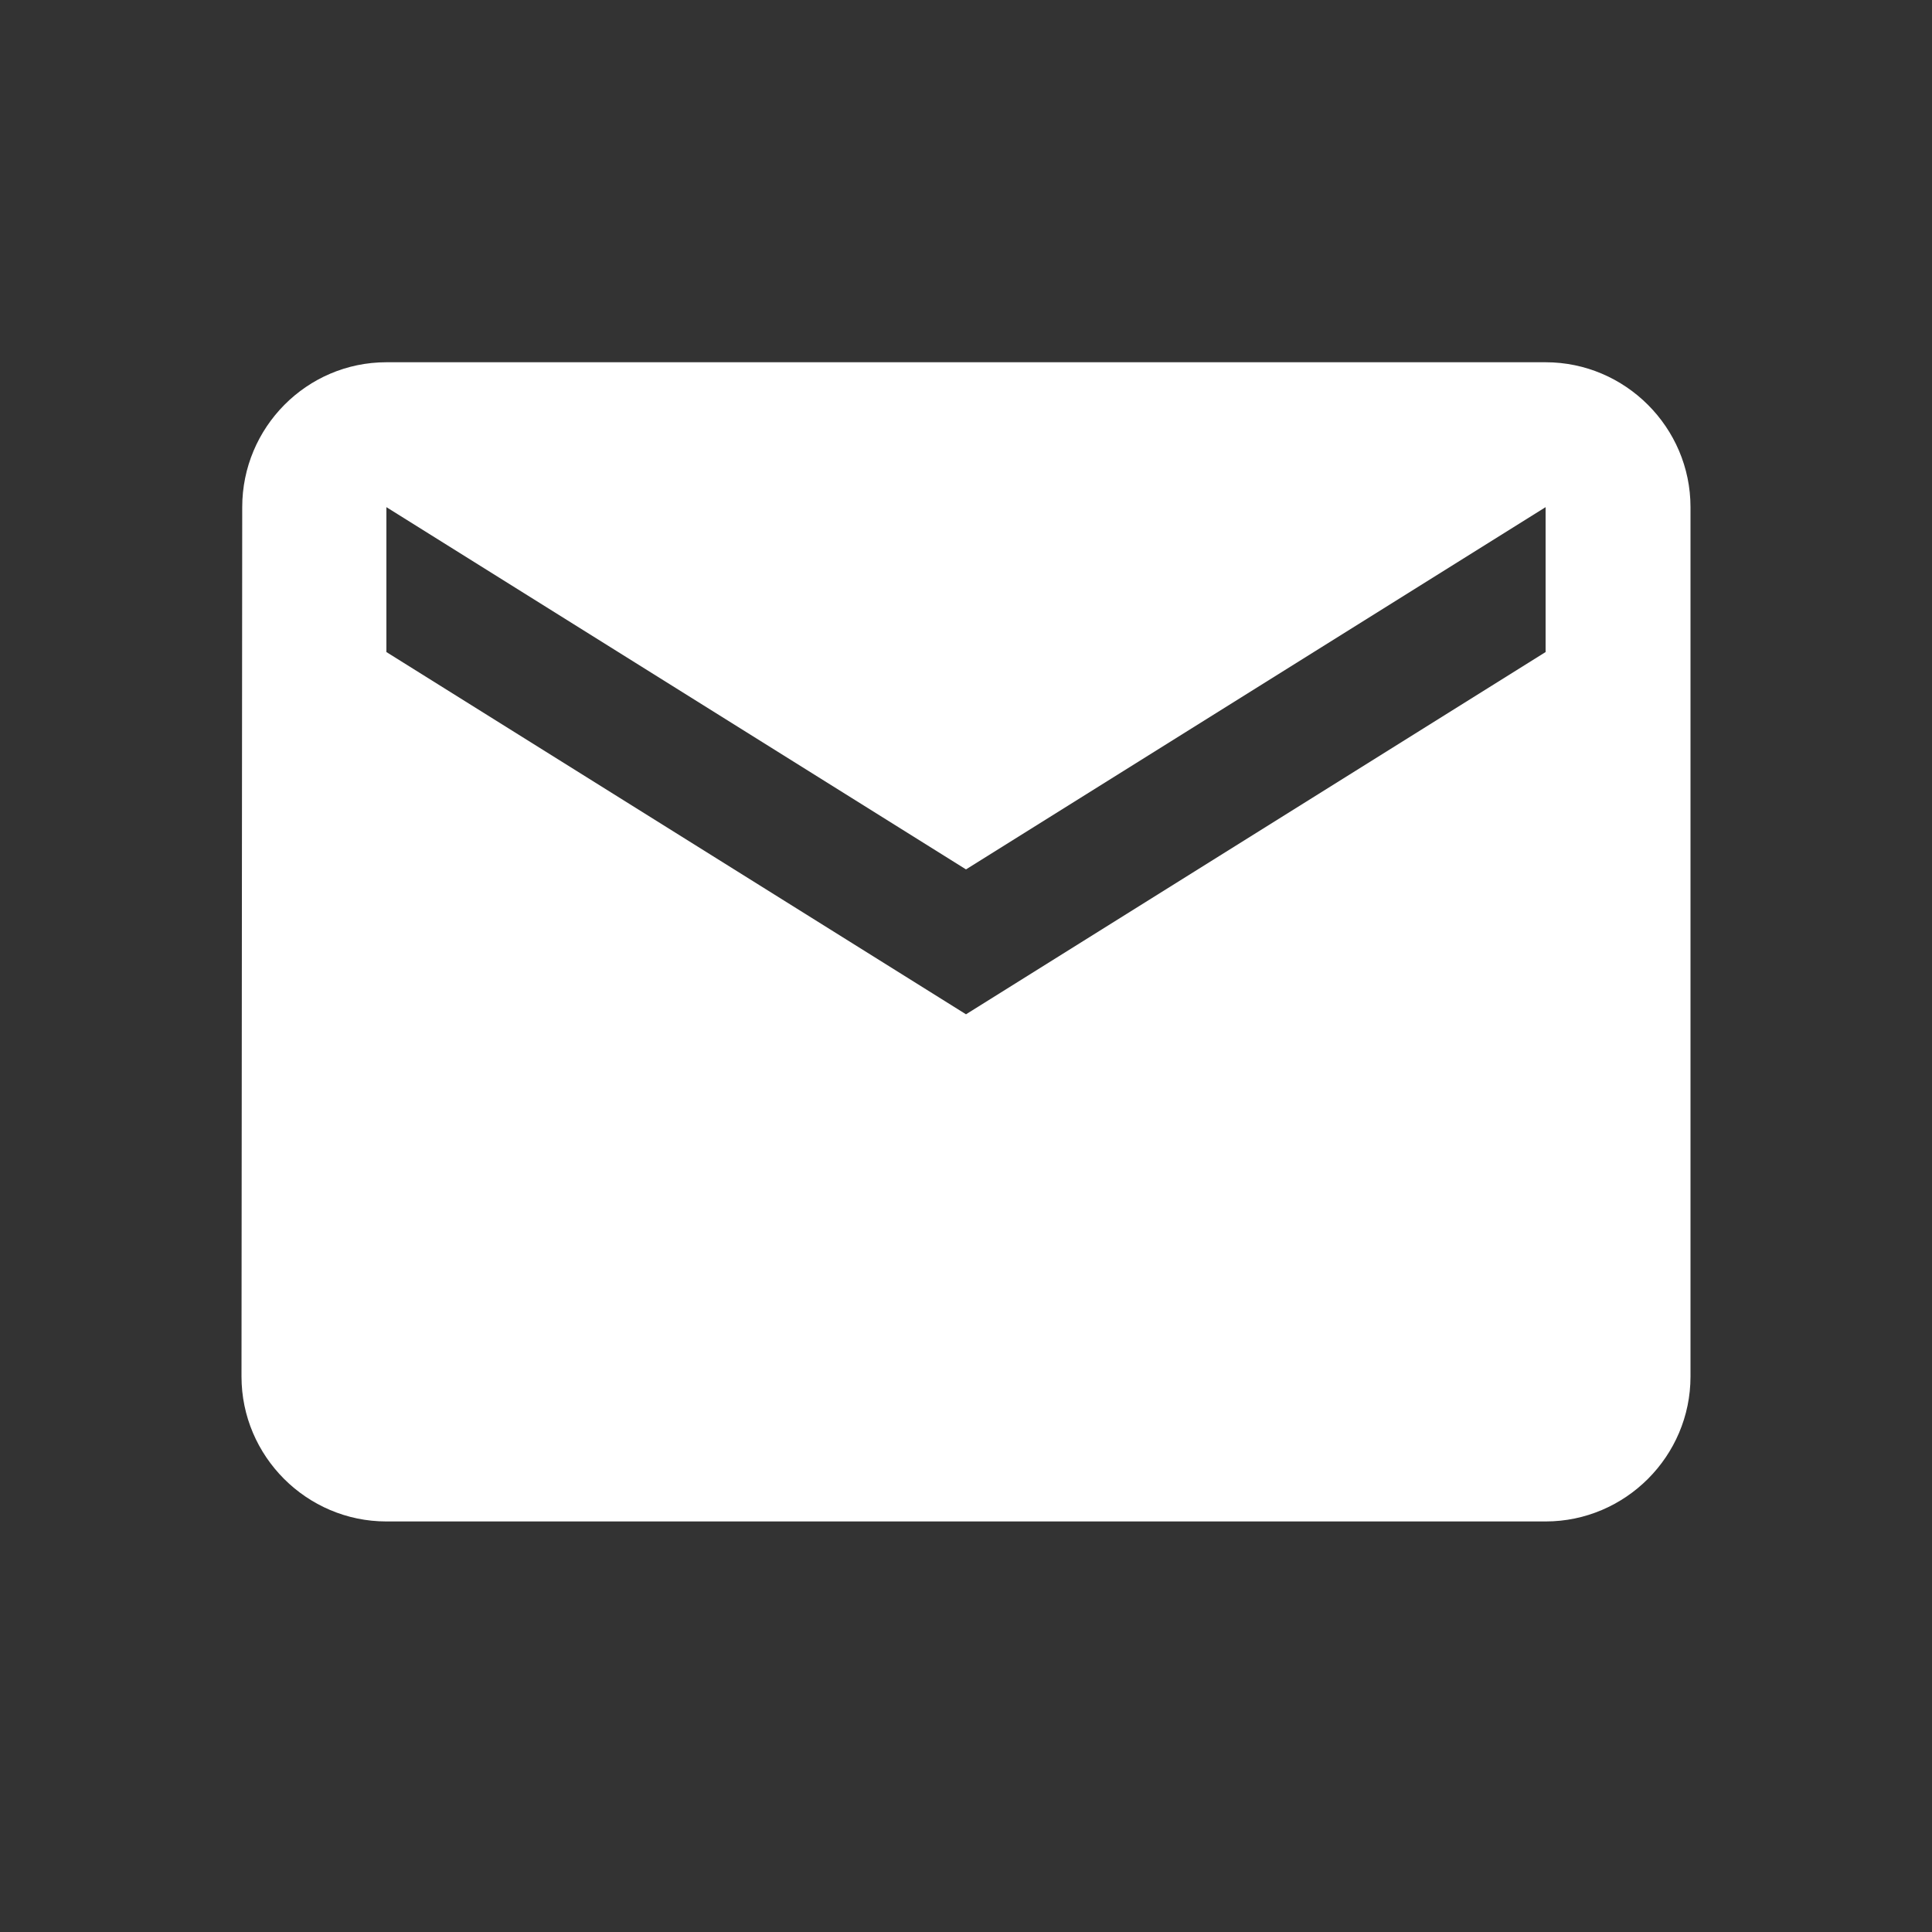 <svg width="32" height="32" viewBox="0 0 32 32" fill="none" xmlns="http://www.w3.org/2000/svg">
<rect x="0" y="0" width="32" height="32" fill="#333333" stroke="none"/>
<path d="M25.6 6H6.4C5.08 6 4.012 7.08 4.012 8.4L4 22.8C4 24.12 5.08 25.2 6.4 25.2H25.6C26.92 25.2 28 24.12 28 22.8V8.4C28 7.08 26.92 6 25.6 6ZM25.6 10.8L16 16.8L6.4 10.8V8.4L16 14.4L25.6 8.4V10.8Z" fill="white"/>
</svg>